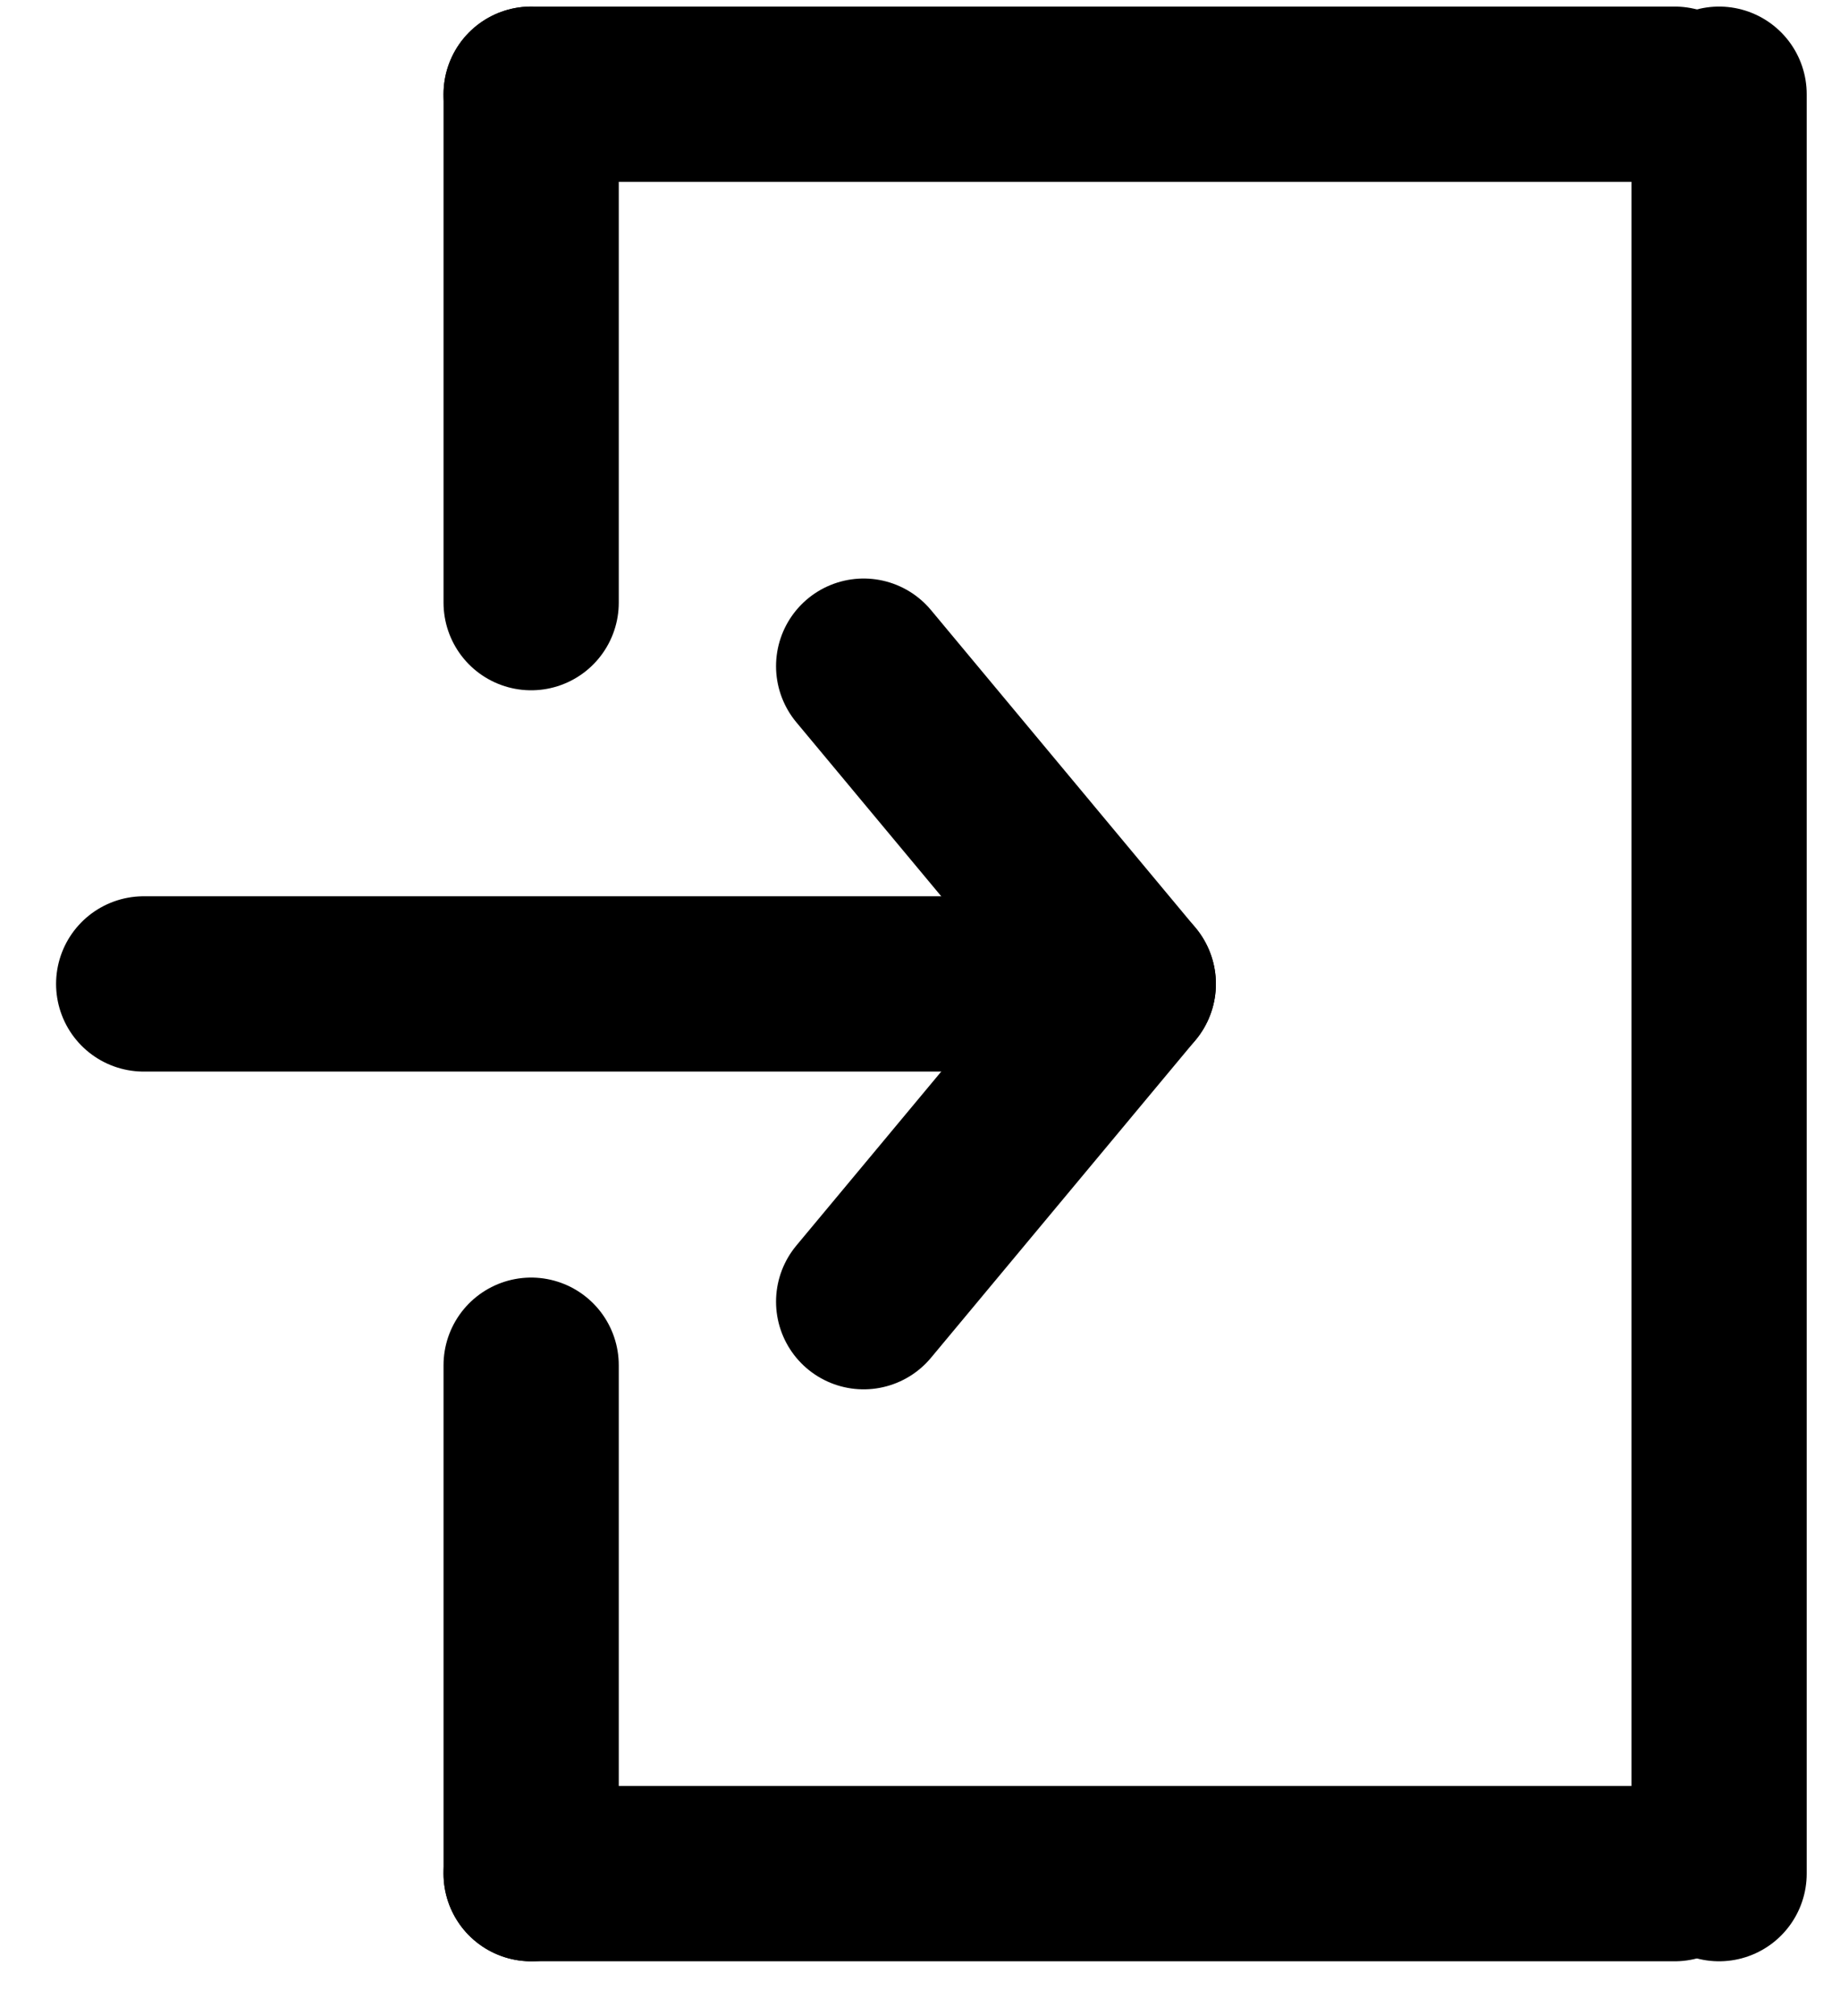 <svg width="21" height="23" viewBox="0 0 21 23" fill="none" xmlns="http://www.w3.org/2000/svg">
<path d="M9.857 7.6L12.877 11.225L9.857 7.6Z" stroke="black" stroke-width="2" stroke-linecap="round" stroke-linejoin="round"/>
<path d="M9.857 14.85L12.877 11.225L9.857 14.85Z" stroke="black" stroke-width="2" stroke-linecap="round" stroke-linejoin="round"/>
<path d="M11.065 11.225H1.64" stroke="black" stroke-width="2" stroke-linecap="round"/>
<path d="M19.113 21.375H6.062" stroke="black" stroke-width="2" stroke-linecap="round"/>
<path d="M19.113 1.075H6.062" stroke="black" stroke-width="2" stroke-linecap="round"/>
<path d="M6.062 21.375V15.575" stroke="black" stroke-width="2" stroke-linecap="round"/>
<path d="M6.062 6.875V1.075" stroke="black" stroke-width="2" stroke-linecap="round"/>
<path d="M19.62 21.375V1.075" stroke="black" stroke-width="2" stroke-linecap="round"/>
</svg>
